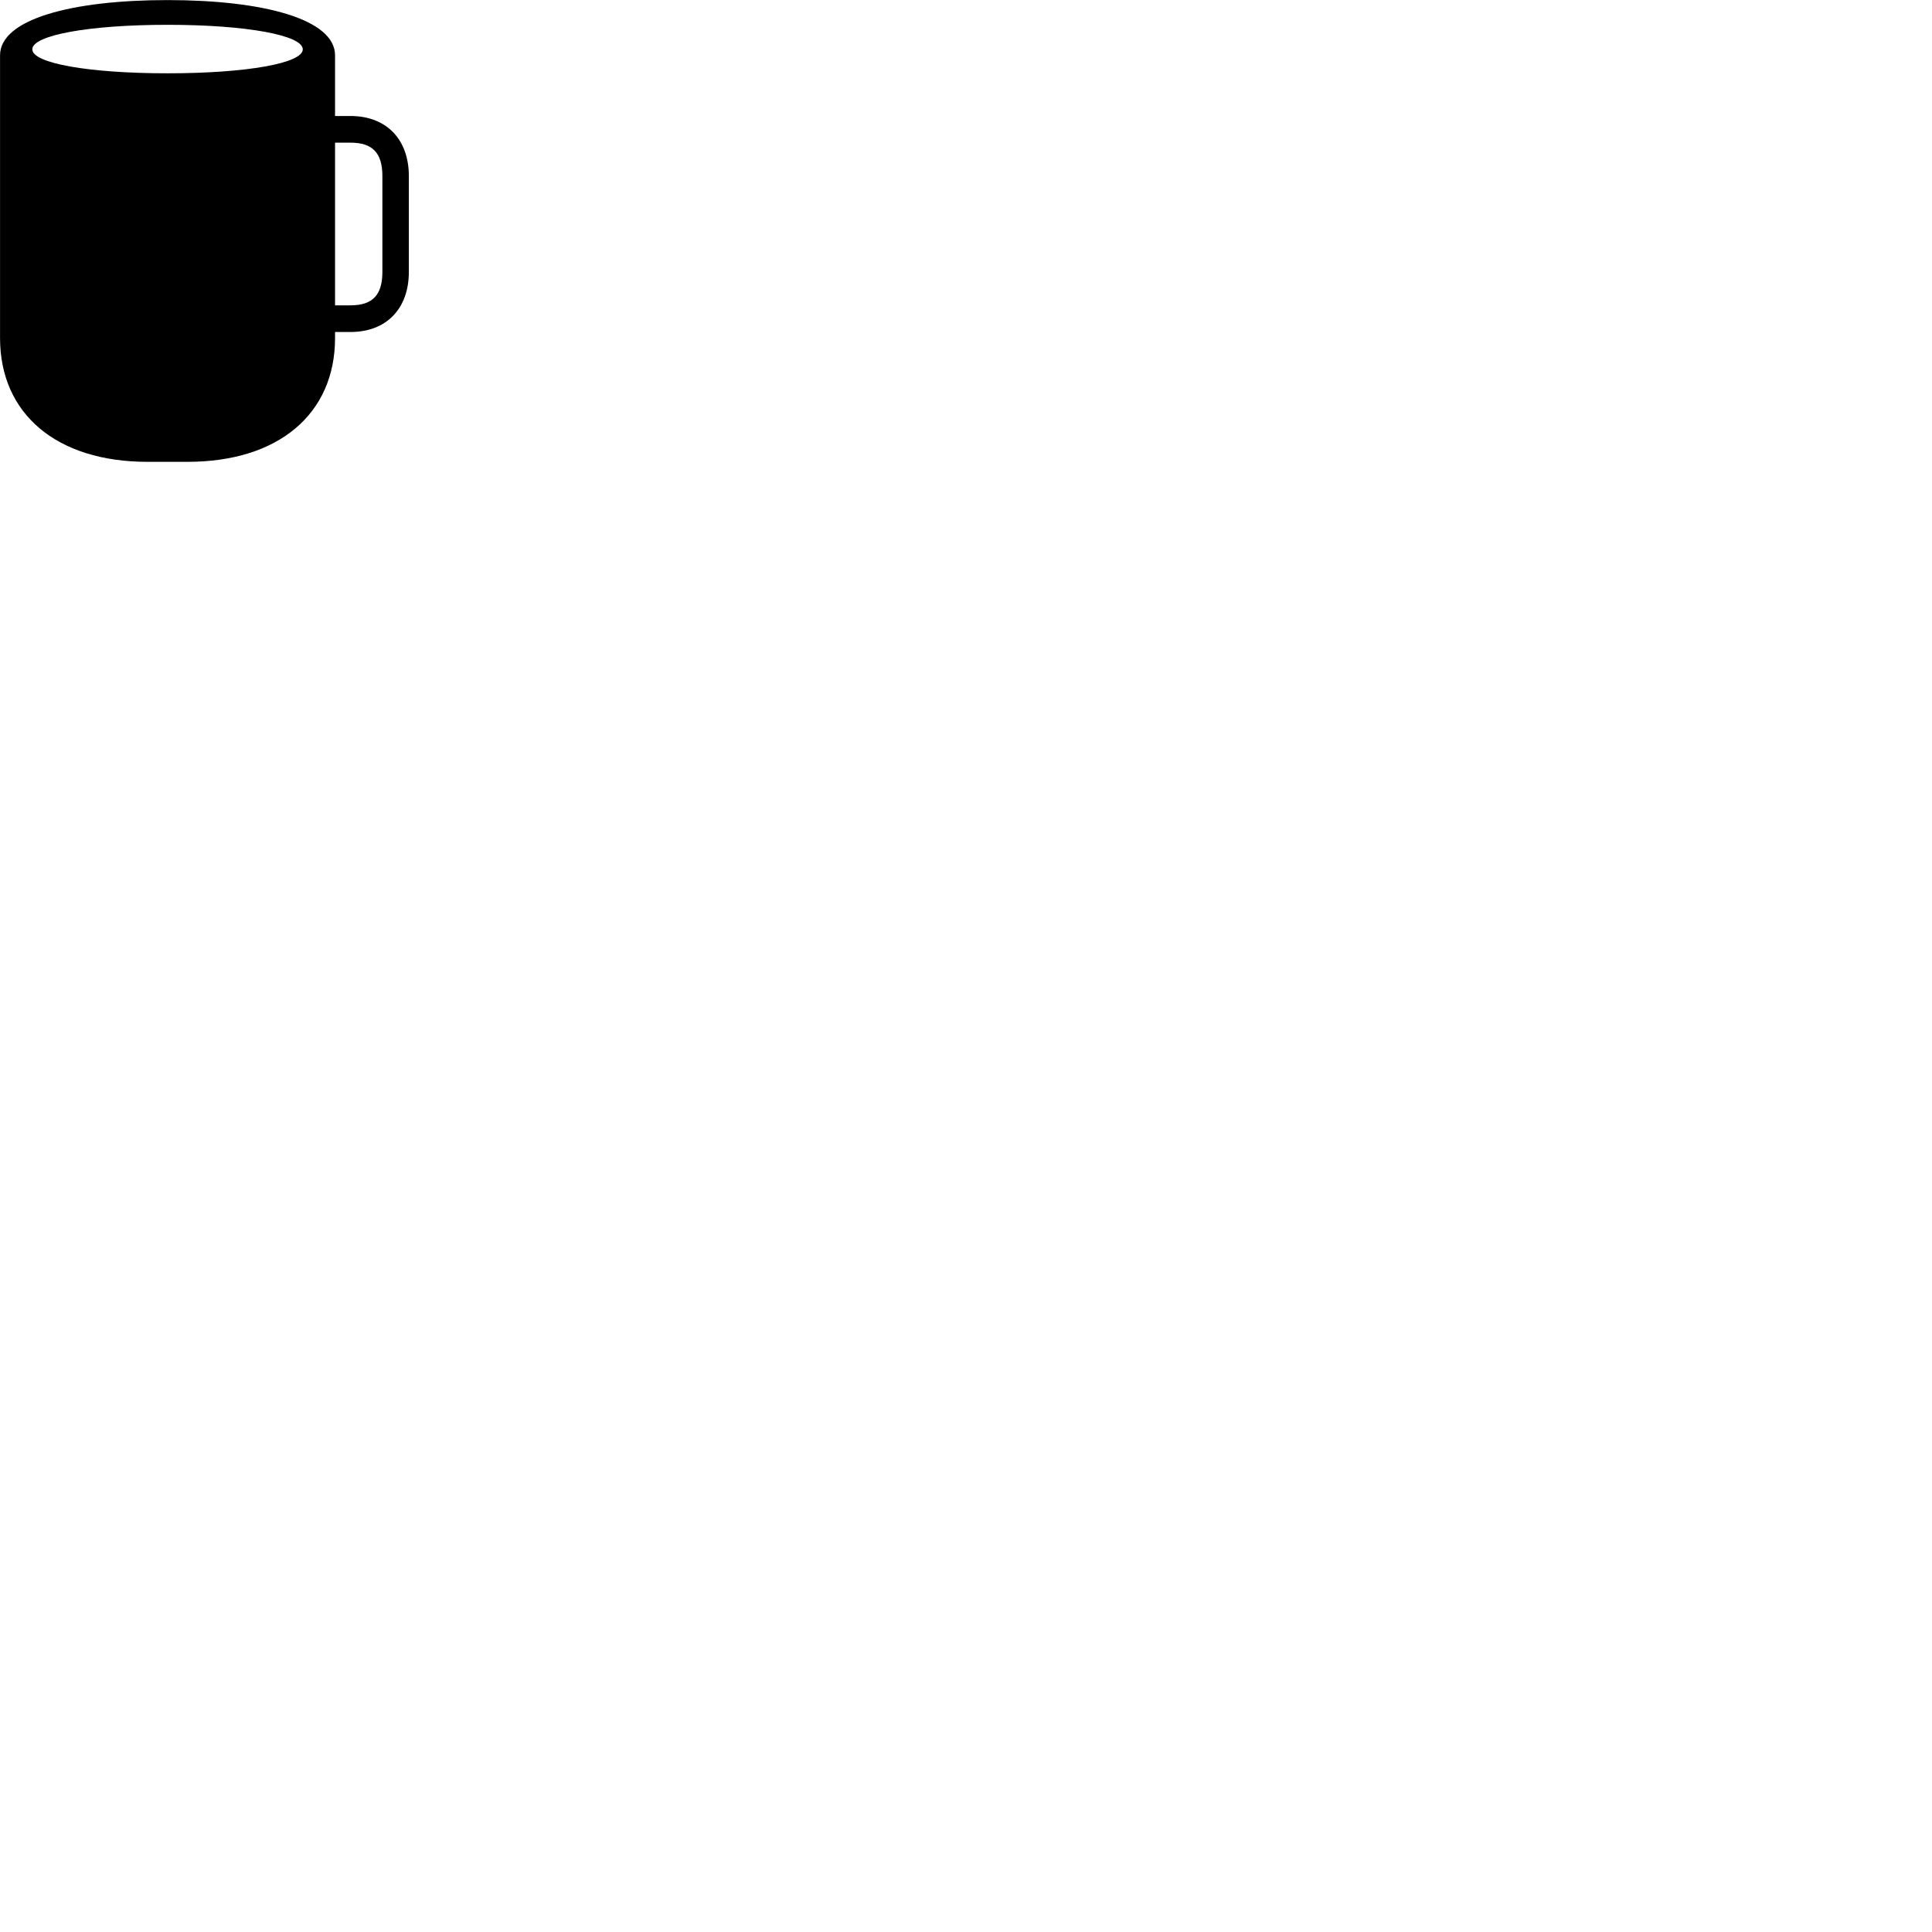 
        <svg xmlns="http://www.w3.org/2000/svg" viewBox="0 0 100 100">
            <path d="M7.632 23.904H9.712C14.402 23.904 17.342 21.434 17.342 17.494V17.184H18.142C20.002 17.184 21.162 15.974 21.162 14.074V9.114C21.162 7.214 20.002 6.004 18.142 6.004H17.342V2.864C17.342 0.994 13.642 0.004 8.672 0.004C3.702 0.004 0.002 0.994 0.002 2.864V17.494C0.002 21.434 2.942 23.904 7.632 23.904ZM8.672 3.794C4.592 3.794 1.672 3.274 1.672 2.554C1.672 1.824 4.592 1.284 8.672 1.284C12.752 1.284 15.672 1.824 15.672 2.554C15.672 3.274 12.752 3.794 8.672 3.794ZM18.142 7.384C19.282 7.384 19.792 7.914 19.792 9.114V14.074C19.792 15.274 19.282 15.804 18.142 15.804H17.342V7.384Z" />
        </svg>
    